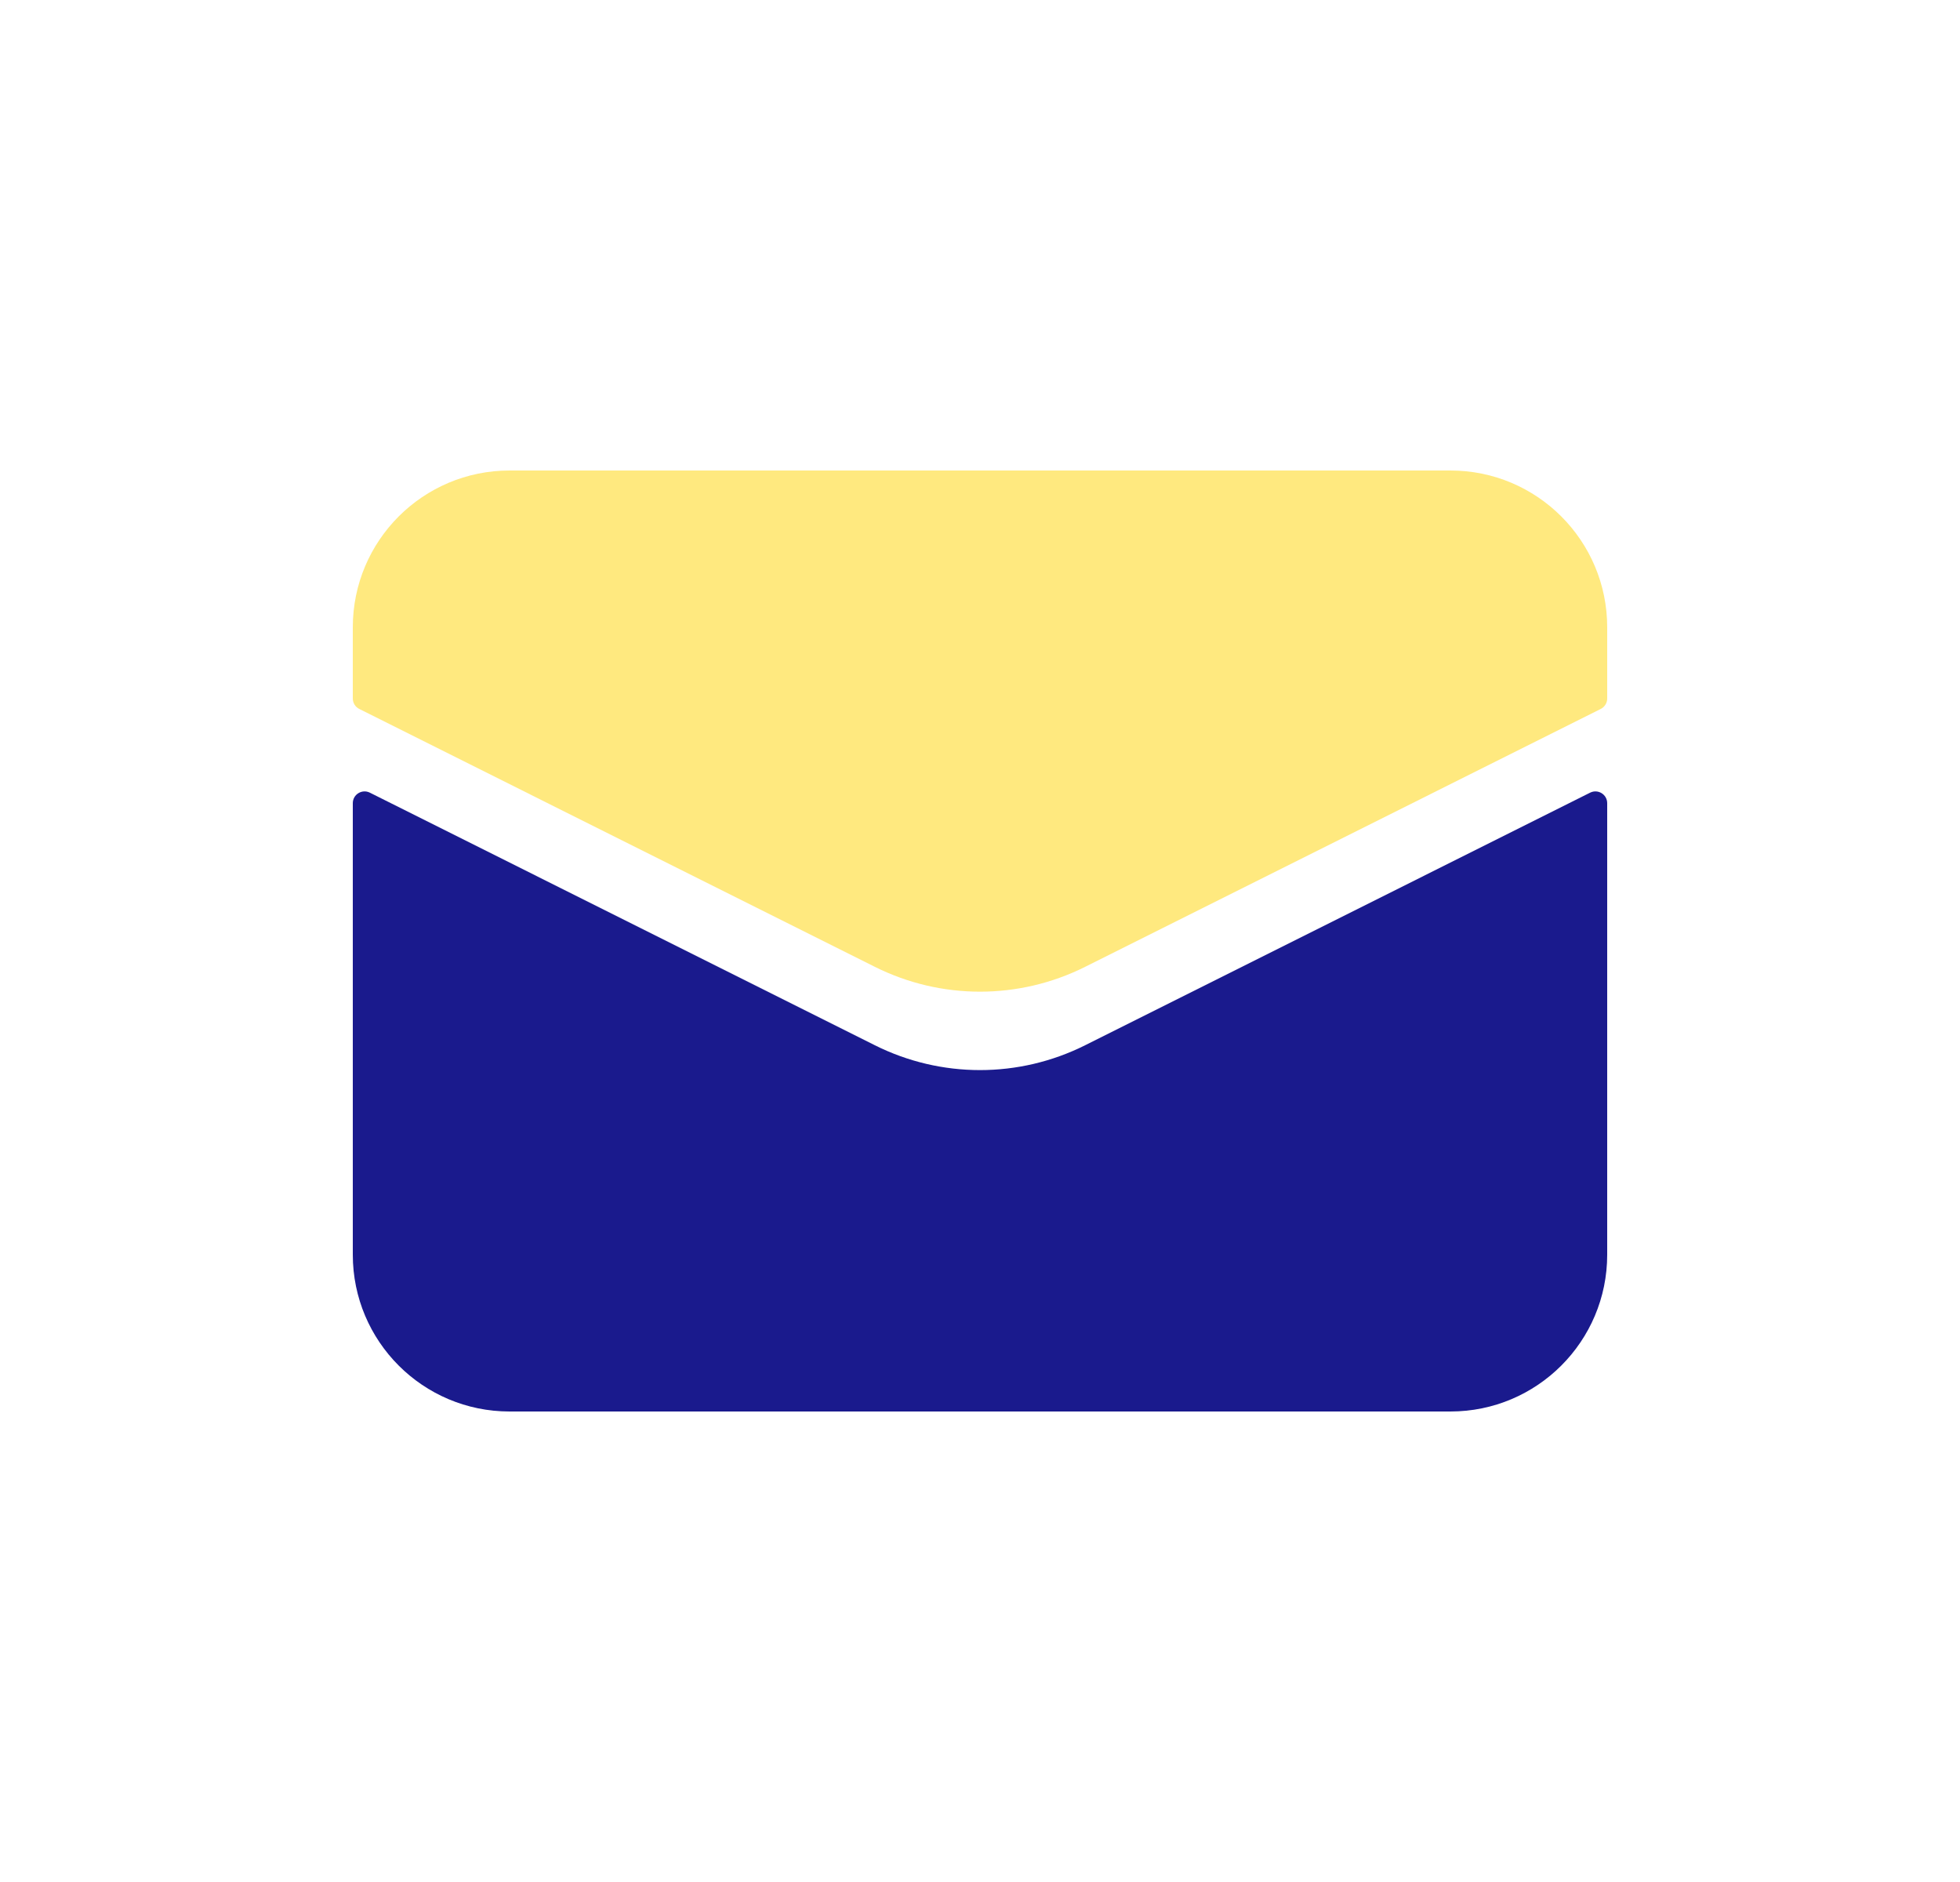 <svg width="25" height="24" viewBox="0 0 25 24" fill="none" xmlns="http://www.w3.org/2000/svg">
<path d="M4.5 16V10.243C4.5 10.131 4.617 10.059 4.717 10.108L11.158 13.329C12.003 13.752 12.997 13.752 13.842 13.329L20.283 10.108C20.383 10.059 20.5 10.131 20.5 10.243V16C20.5 17.105 19.605 18 18.5 18H6.5C5.395 18 4.5 17.105 4.5 16Z" fill="#1A1A8D"/>
<path d="M4.5 8V8.907C4.5 8.964 4.532 9.016 4.583 9.041L11.158 12.329C12.003 12.752 12.997 12.752 13.842 12.329L20.417 9.041C20.468 9.016 20.5 8.964 20.5 8.907V8C20.5 6.895 19.605 6 18.5 6H6.5C5.395 6 4.5 6.895 4.5 8Z" fill="#FFD400" fill-opacity="0.5"/>
</svg>
